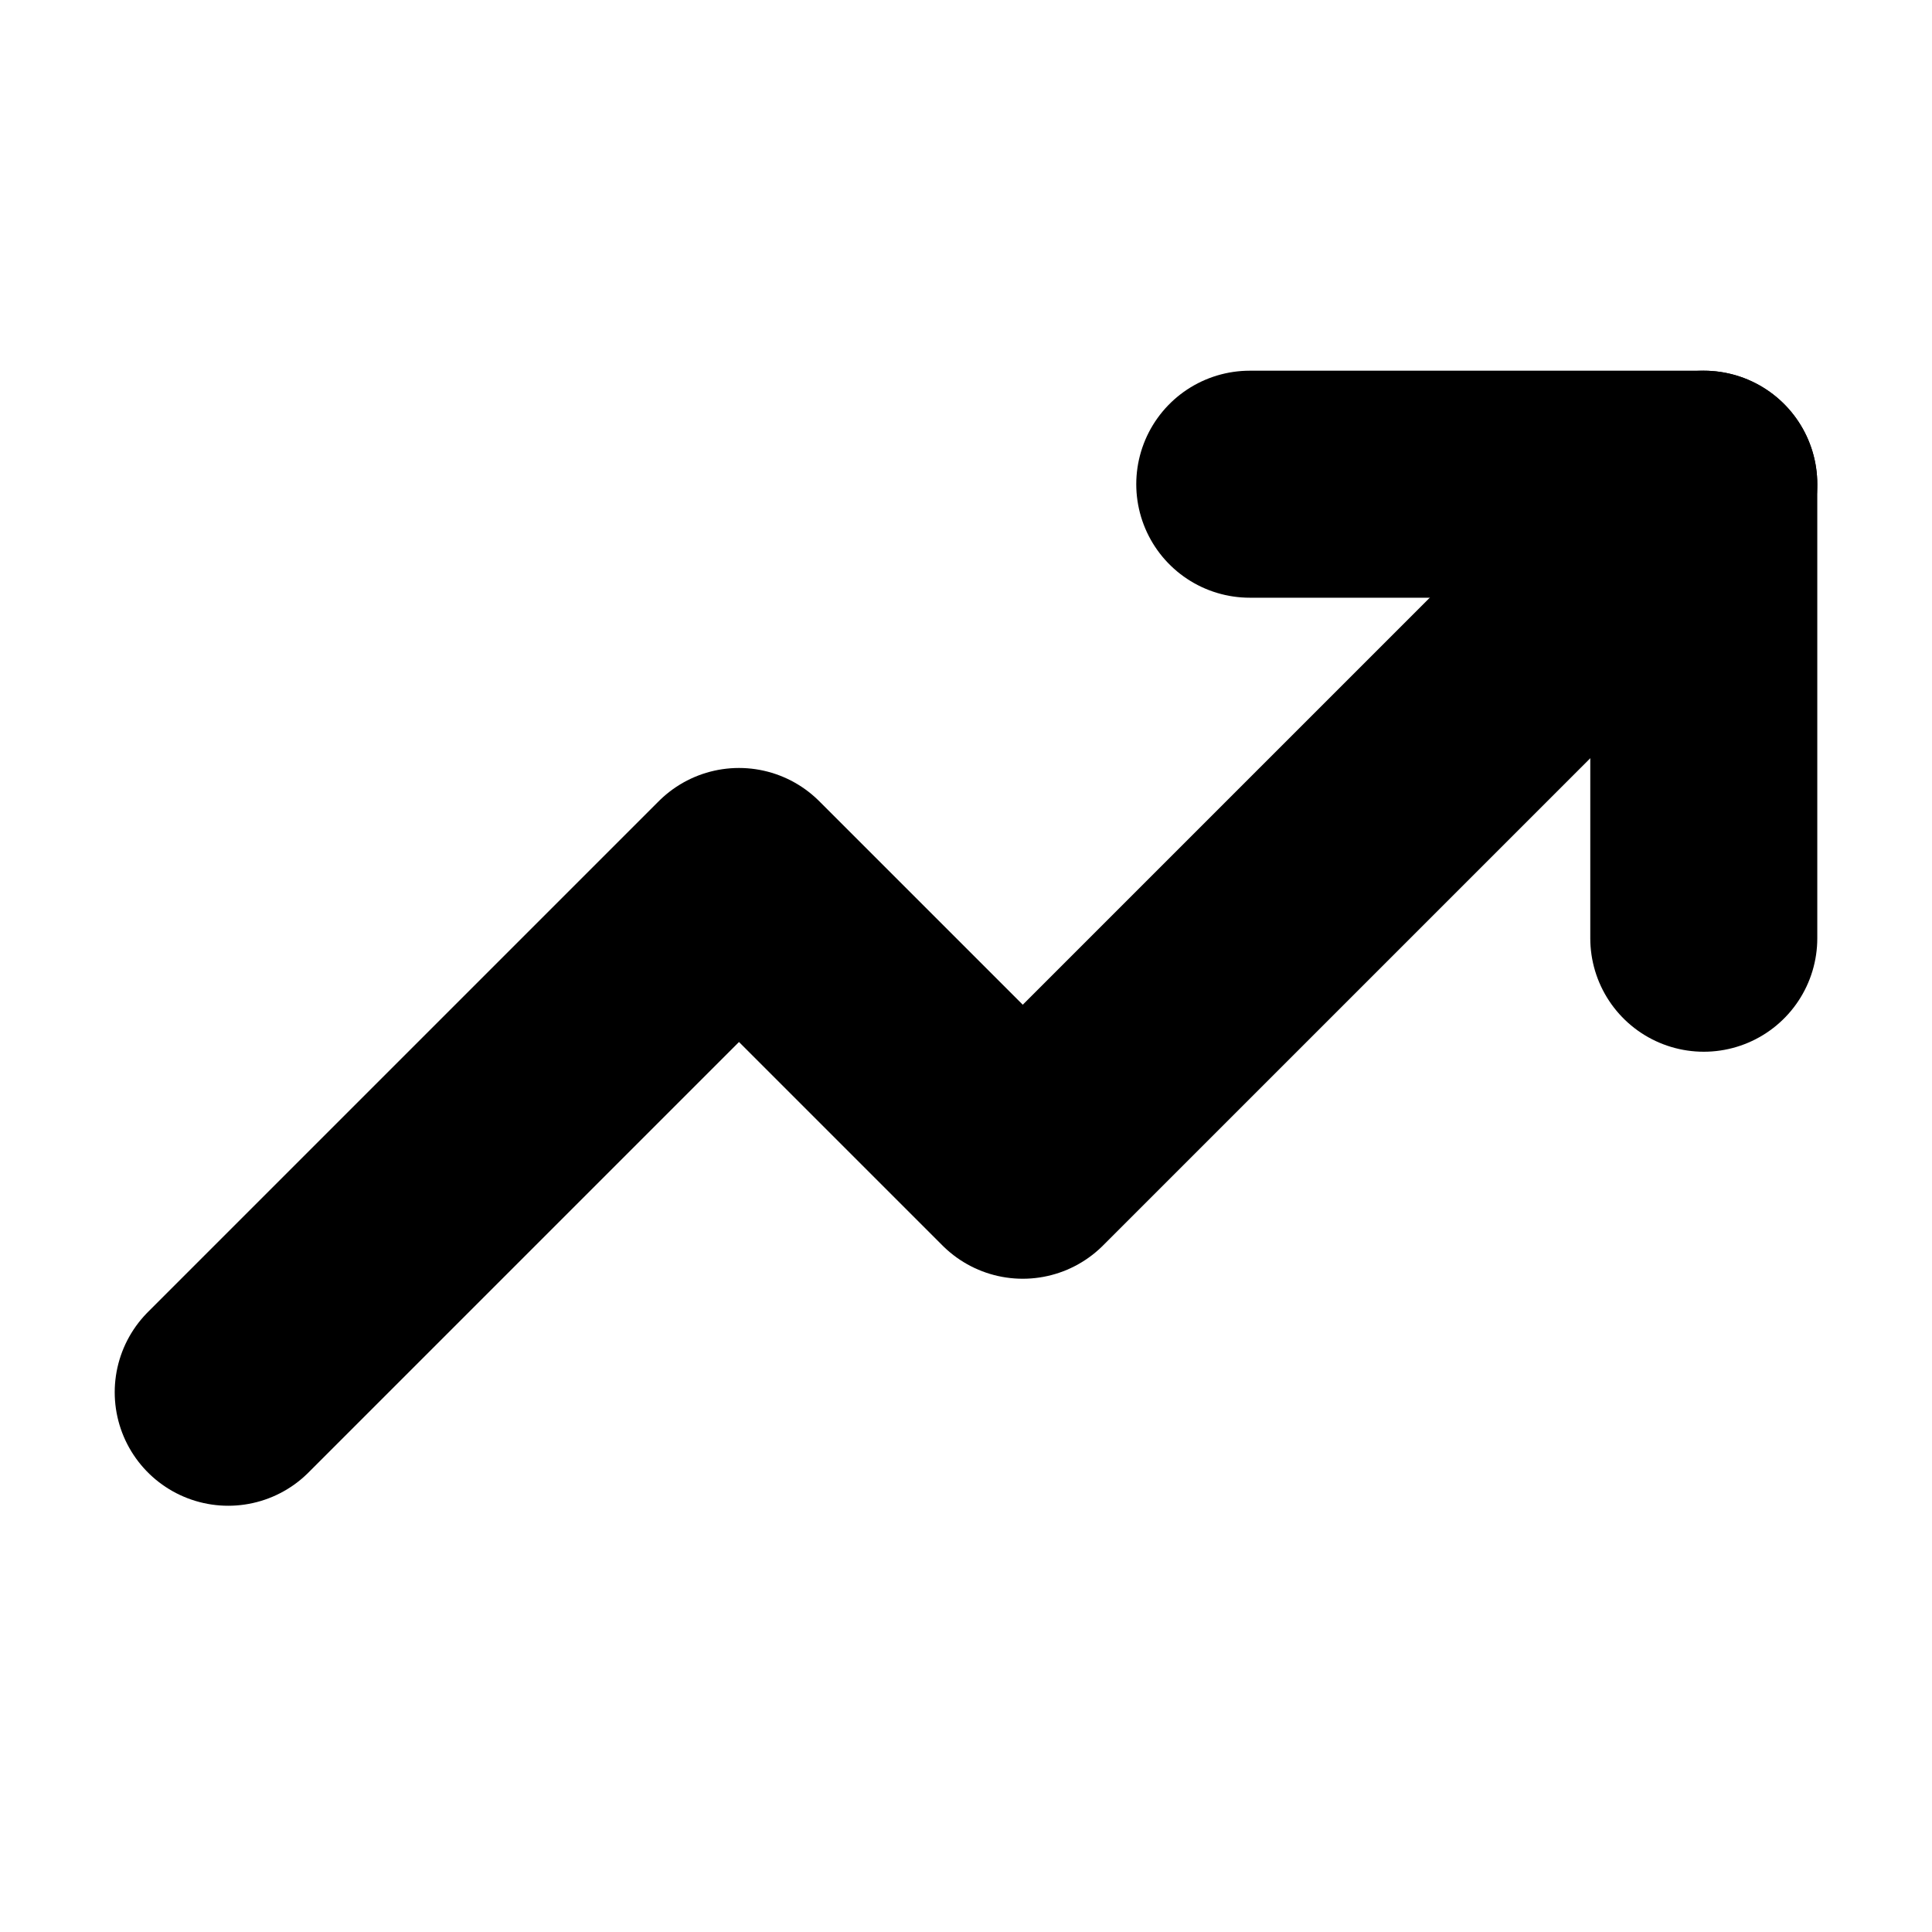 <svg xmlns="http://www.w3.org/2000/svg" width="16" height="16" viewBox="0 0 16 16" fill="none">
<g clip-path="url(#clip0_2391_22837)">
<path d="M14.11 4.01L8.47 9.65L6.12 7.3L1.89 11.53" stroke="black" stroke-width="1.88" stroke-linecap="round" stroke-linejoin="round"/>
<path d="M14.11 7.77V4.01H10.35" stroke="black" stroke-width="1.88" stroke-linecap="round" stroke-linejoin="round"/>
</g>
<defs>
<clipPath id="clip0_2391_22837">
<rect width="15.04" height="15.04" fill="white" transform="translate(0.479 0.72)"/>
</clipPath>
</defs>
</svg>